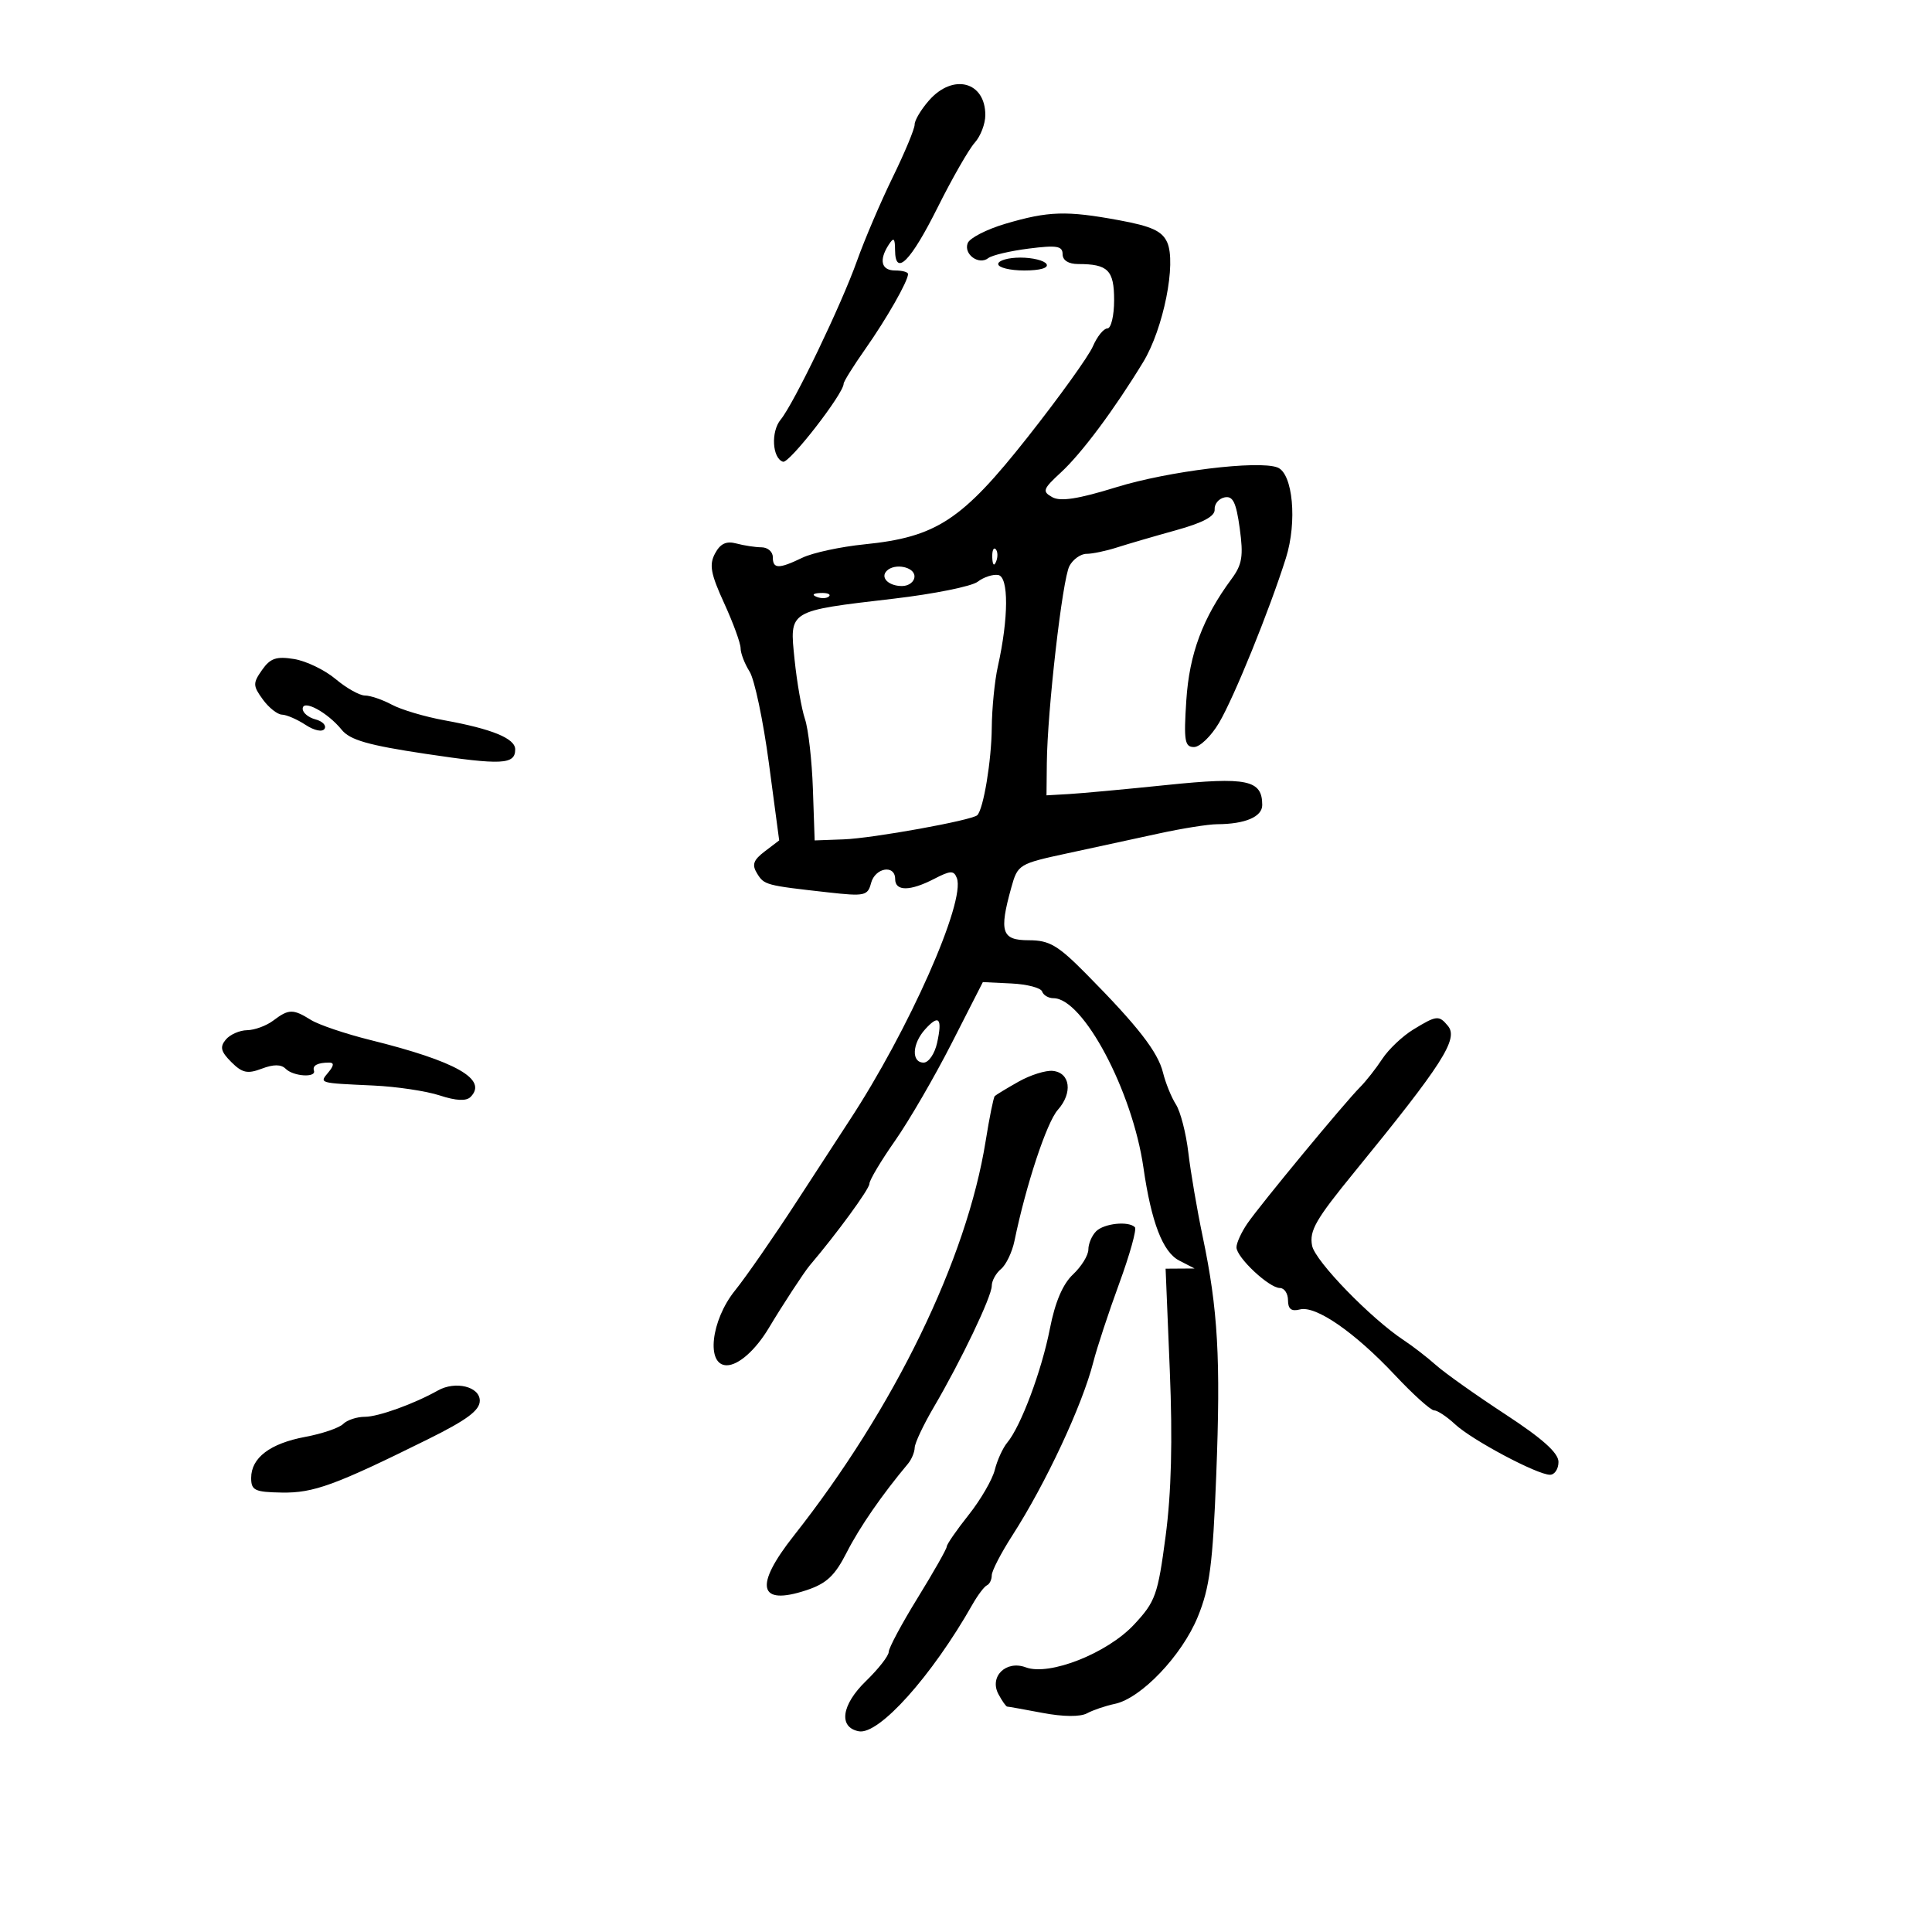 <svg xmlns="http://www.w3.org/2000/svg" width="300" height="300" viewBox="0 0 300 300" version="1.1">
	<path d="M 144.250 15.603 C 143.012 17.015, 142.012 18.694, 142.026 19.335 C 142.040 19.976, 140.512 23.650, 138.632 27.500 C 136.751 31.350, 134.251 37.200, 133.076 40.500 C 130.637 47.352, 123.267 62.680, 121.215 65.168 C 119.678 67.030, 119.912 71.150, 121.585 71.700 C 122.542 72.015, 131 61.127, 131 59.581 C 131 59.250, 132.522 56.814, 134.383 54.167 C 137.686 49.467, 141 43.649, 141 42.550 C 141 42.247, 140.100 42, 139 42 C 136.845 42, 136.446 40.404, 138 38 C 138.778 36.796, 138.972 36.960, 138.985 38.833 C 139.012 43.016, 141.388 40.634, 145.605 32.194 C 147.862 27.675, 150.450 23.160, 151.355 22.160 C 152.260 21.161, 153 19.230, 153 17.871 C 153 12.653, 147.977 11.351, 144.250 15.603 M 156.160 34.734 C 153.223 35.599, 150.570 36.958, 150.264 37.754 C 149.600 39.485, 151.999 41.225, 153.466 40.076 C 154.035 39.630, 156.863 38.966, 159.750 38.599 C 164.092 38.047, 165 38.196, 165 39.466 C 165 40.422, 165.911 41, 167.418 41 C 172.050 41, 173 41.954, 173 46.607 C 173 49.023, 172.528 51, 171.952 51 C 171.375 51, 170.363 52.253, 169.702 53.784 C 169.041 55.316, 164.490 61.650, 159.588 67.860 C 149.384 80.789, 145.417 83.395, 134.222 84.526 C 130.525 84.899, 126.193 85.833, 124.596 86.602 C 120.900 88.382, 120 88.362, 120 86.500 C 120 85.675, 119.213 84.994, 118.250 84.986 C 117.287 84.979, 115.526 84.711, 114.336 84.392 C 112.778 83.974, 111.851 84.409, 111.030 85.944 C 110.096 87.690, 110.352 89.090, 112.444 93.659 C 113.850 96.730, 115 99.878, 115 100.656 C 115 101.434, 115.628 103.067, 116.396 104.285 C 117.163 105.503, 118.512 111.899, 119.392 118.499 L 120.992 130.497 118.746 132.207 C 116.971 133.558, 116.722 134.275, 117.559 135.630 C 118.672 137.428, 118.865 137.480, 128.601 138.568 C 134.266 139.202, 134.741 139.099, 135.257 137.125 C 135.886 134.719, 139 134.199, 139 136.500 C 139 138.423, 141.307 138.410, 145.068 136.465 C 147.595 135.158, 148.116 135.140, 148.578 136.343 C 149.971 139.974, 141.101 159.989, 131.876 174.028 C 130.983 175.388, 127.330 181, 123.760 186.500 C 120.189 192, 115.857 198.249, 114.134 200.388 C 110.381 205.043, 109.609 212, 112.845 212 C 114.681 212, 117.335 209.641, 119.411 206.163 C 121.466 202.721, 124.882 197.499, 125.732 196.500 C 129.930 191.566, 135 184.629, 135 183.819 C 135 183.268, 136.784 180.271, 138.965 177.159 C 141.145 174.047, 145.109 167.225, 147.772 162 L 152.616 152.500 157.045 152.713 C 159.482 152.830, 161.631 153.393, 161.821 153.963 C 162.011 154.533, 162.804 155, 163.583 155 C 168.189 155, 175.840 169.409, 177.552 181.305 C 178.773 189.788, 180.556 194.424, 183.101 195.735 L 185.500 196.971 183.247 196.985 L 180.994 197 181.647 212.841 C 182.094 223.700, 181.889 231.784, 180.994 238.546 C 179.786 247.676, 179.420 248.699, 176.094 252.265 C 171.936 256.722, 162.946 260.272, 159.284 258.904 C 156.216 257.757, 153.579 260.344, 155.037 263.069 C 155.605 264.131, 156.218 265, 156.399 265 C 156.579 265, 159.057 265.442, 161.906 265.982 C 165.093 266.586, 167.741 266.610, 168.792 266.043 C 169.731 265.536, 171.670 264.877, 173.101 264.579 C 177.186 263.728, 183.526 257.080, 185.988 251.067 C 187.848 246.525, 188.318 242.923, 188.856 229.088 C 189.562 210.949, 189.130 203.348, 186.749 192 C 185.883 187.875, 184.884 182.025, 184.528 179 C 184.172 175.975, 183.304 172.600, 182.598 171.500 C 181.893 170.400, 180.990 168.174, 180.590 166.554 C 179.797 163.340, 176.681 159.333, 168.690 151.251 C 164.265 146.774, 162.948 146.001, 159.750 146.001 C 155.534 146, 155.113 144.734, 157.031 137.829 C 158.031 134.227, 158.195 134.128, 165.775 132.495 C 170.024 131.581, 176.425 130.194, 180 129.413 C 183.575 128.633, 187.625 127.990, 189 127.984 C 193.341 127.965, 196 126.833, 196 125.006 C 196 121.100, 193.663 120.608, 181.208 121.891 C 174.768 122.555, 167.925 123.188, 166 123.299 L 162.500 123.500 162.550 118.500 C 162.632 110.320, 164.970 89.924, 166.060 87.889 C 166.616 86.850, 167.810 86, 168.714 86 C 169.618 86, 171.740 85.556, 173.429 85.014 C 175.118 84.472, 179.249 83.266, 182.609 82.334 C 186.817 81.168, 188.684 80.164, 188.609 79.109 C 188.549 78.266, 189.242 77.423, 190.149 77.234 C 191.446 76.965, 191.949 77.994, 192.507 82.054 C 193.098 86.347, 192.885 87.664, 191.241 89.888 C 186.755 95.955, 184.683 101.515, 184.210 108.750 C 183.800 115.037, 183.958 116, 185.402 116 C 186.318 116, 188.065 114.314, 189.284 112.254 C 191.622 108.302, 197.099 94.810, 199.673 86.664 C 201.454 81.026, 200.757 73.504, 198.368 72.588 C 195.390 71.445, 181.403 73.160, 173.328 75.658 C 167.436 77.482, 164.666 77.912, 163.397 77.202 C 161.804 76.311, 161.931 75.948, 164.740 73.359 C 167.959 70.393, 173.022 63.601, 177.508 56.231 C 180.659 51.054, 182.702 40.836, 181.231 37.608 C 180.440 35.871, 178.806 35.126, 173.744 34.193 C 165.588 32.690, 162.810 32.776, 156.160 34.734 M 155 41 C 155 41.550, 156.827 42, 159.059 42 C 161.510 42, 162.873 41.604, 162.500 41 C 162.160 40.450, 160.334 40, 158.441 40 C 156.548 40, 155 40.450, 155 41 M 154.079 86.583 C 154.127 87.748, 154.364 87.985, 154.683 87.188 C 154.972 86.466, 154.936 85.603, 154.604 85.271 C 154.272 84.939, 154.036 85.529, 154.079 86.583 M 137.694 88.639 C 136.651 89.682, 137.972 91, 140.059 91 C 141.127 91, 142 90.325, 142 89.500 C 142 88.017, 138.930 87.403, 137.694 88.639 M 151.810 90.334 C 150.880 91.048, 145.030 92.229, 138.810 92.958 C 122.274 94.896, 122.591 94.702, 123.382 102.429 C 123.742 105.935, 124.467 110.085, 124.994 111.652 C 125.521 113.218, 126.075 118.100, 126.226 122.500 L 126.500 130.500 131 130.336 C 135.510 130.171, 150.956 127.377, 151.752 126.582 C 152.716 125.618, 153.956 118.131, 154.001 113 C 154.027 109.975, 154.451 105.700, 154.943 103.500 C 156.625 95.969, 156.651 89.563, 155 89.286 C 154.175 89.148, 152.739 89.619, 151.810 90.334 M 126.813 92.683 C 127.534 92.972, 128.397 92.936, 128.729 92.604 C 129.061 92.272, 128.471 92.036, 127.417 92.079 C 126.252 92.127, 126.015 92.364, 126.813 92.683 M 40.692 104.030 C 39.251 106.086, 39.261 106.478, 40.808 108.608 C 41.739 109.889, 43.078 110.951, 43.785 110.969 C 44.492 110.986, 46.138 111.699, 47.443 112.554 C 48.806 113.448, 50.062 113.709, 50.396 113.168 C 50.716 112.651, 50.083 111.993, 48.989 111.707 C 47.895 111.421, 47 110.679, 47 110.058 C 47 108.529, 50.863 110.610, 53.059 113.321 C 54.343 114.906, 57.179 115.720, 66.079 117.055 C 77.939 118.833, 80 118.732, 80 116.368 C 80 114.665, 76.424 113.195, 69 111.846 C 65.975 111.296, 62.306 110.206, 60.846 109.423 C 59.386 108.640, 57.508 108, 56.672 108 C 55.837 108, 53.786 106.850, 52.115 105.443 C 50.444 104.037, 47.544 102.638, 45.672 102.334 C 42.909 101.886, 41.969 102.206, 40.692 104.030 M 42.441 158.468 C 41.374 159.276, 39.543 159.951, 38.372 159.968 C 37.202 159.986, 35.710 160.645, 35.056 161.433 C 34.110 162.572, 34.287 163.287, 35.915 164.915 C 37.609 166.609, 38.428 166.788, 40.645 165.945 C 42.479 165.247, 43.653 165.253, 44.363 165.963 C 45.549 167.149, 49.128 167.383, 48.750 166.250 C 48.481 165.444, 49.324 165, 51.122 165 C 51.898 165, 51.860 165.464, 51 166.500 C 49.573 168.219, 49.390 168.165, 58 168.561 C 61.575 168.726, 66.201 169.418, 68.280 170.100 C 70.807 170.929, 72.392 171.008, 73.063 170.337 C 75.789 167.611, 70.858 164.808, 57.500 161.492 C 53.650 160.536, 49.503 159.134, 48.285 158.377 C 45.498 156.644, 44.839 156.655, 42.441 158.468 M 143.661 159.823 C 141.627 162.070, 141.491 165, 143.421 165 C 144.202 165, 145.145 163.618, 145.516 161.928 C 146.358 158.094, 145.799 157.460, 143.661 159.823 M 219.457 159.863 C 217.784 160.884, 215.616 162.937, 214.640 164.426 C 213.665 165.915, 212.109 167.893, 211.183 168.822 C 208.777 171.235, 195.716 187.033, 193.698 189.973 C 192.764 191.332, 192 193.002, 192 193.682 C 192 195.251, 197.066 200, 198.740 200 C 199.433 200, 200 200.858, 200 201.906 C 200 203.267, 200.528 203.675, 201.844 203.331 C 204.307 202.686, 210.353 206.865, 216.622 213.543 C 219.440 216.544, 222.167 219, 222.684 219 C 223.200 219, 224.666 219.972, 225.941 221.160 C 228.581 223.619, 238.699 229, 240.683 229 C 241.407 229, 242 228.103, 242 227.006 C 242 225.611, 239.521 223.390, 233.750 219.615 C 229.213 216.646, 224.375 213.217, 223 211.993 C 221.625 210.770, 219.382 209.034, 218.016 208.135 C 212.865 204.744, 204.197 195.812, 203.741 193.424 C 203.296 191.100, 204.291 189.371, 210.309 182 C 224.012 165.217, 226.508 161.317, 224.836 159.303 C 223.436 157.615, 223.082 157.652, 219.457 159.863 M 158.162 167.959 C 156.326 168.995, 154.663 170.004, 154.466 170.200 C 154.270 170.397, 153.634 173.534, 153.053 177.171 C 150.116 195.553, 138.868 218.692, 123.250 238.480 C 117.065 246.317, 117.767 249.387, 125.184 246.939 C 128.342 245.897, 129.629 244.695, 131.476 241.064 C 133.458 237.169, 136.953 232.109, 140.988 227.292 C 141.545 226.628, 142.015 225.503, 142.033 224.792 C 142.051 224.081, 143.386 221.250, 145 218.500 C 149.241 211.272, 154 201.312, 154 199.664 C 154 198.884, 154.646 197.709, 155.436 197.053 C 156.225 196.398, 157.167 194.430, 157.527 192.681 C 159.318 184.001, 162.536 174.271, 164.257 172.339 C 166.598 169.711, 166.200 166.577, 163.490 166.287 C 162.395 166.170, 159.998 166.923, 158.162 167.959 M 170.200 191.200 C 169.540 191.860, 169 193.132, 169 194.026 C 169 194.920, 167.928 196.659, 166.618 197.890 C 165.027 199.384, 163.834 202.183, 163.027 206.314 C 161.754 212.834, 158.521 221.476, 156.410 224 C 155.720 224.825, 154.848 226.735, 154.471 228.245 C 154.094 229.754, 152.263 232.904, 150.403 235.245 C 148.542 237.585, 147.015 239.795, 147.010 240.155 C 147.004 240.516, 144.975 244.095, 142.500 248.109 C 140.025 252.124, 138 255.903, 138 256.508 C 138 257.113, 136.407 259.151, 134.461 261.038 C 130.659 264.723, 130.162 268.224, 133.356 268.833 C 136.477 269.429, 144.696 260.257, 151 249.144 C 151.825 247.690, 152.838 246.350, 153.250 246.167 C 153.662 245.983, 154 245.284, 154 244.612 C 154 243.941, 155.432 241.166, 157.182 238.446 C 162.389 230.353, 168.070 218.191, 169.770 211.500 C 170.329 209.300, 172.136 203.814, 173.787 199.310 C 175.437 194.805, 176.535 190.868, 176.227 190.560 C 175.230 189.563, 171.434 189.966, 170.200 191.200 M 68 215.913 C 64.302 217.994, 58.740 220, 56.666 220 C 55.420 220, 53.899 220.501, 53.287 221.113 C 52.675 221.725, 50.032 222.626, 47.413 223.115 C 41.934 224.139, 39 226.364, 39 229.497 C 39 231.427, 39.556 231.693, 43.750 231.765 C 48.685 231.850, 52.009 230.638, 66.423 223.500 C 72.500 220.490, 74.500 219.005, 74.500 217.500 C 74.500 215.310, 70.715 214.386, 68 215.913" stroke="none" fill="black" fill-rule="evenodd"/>
</svg>